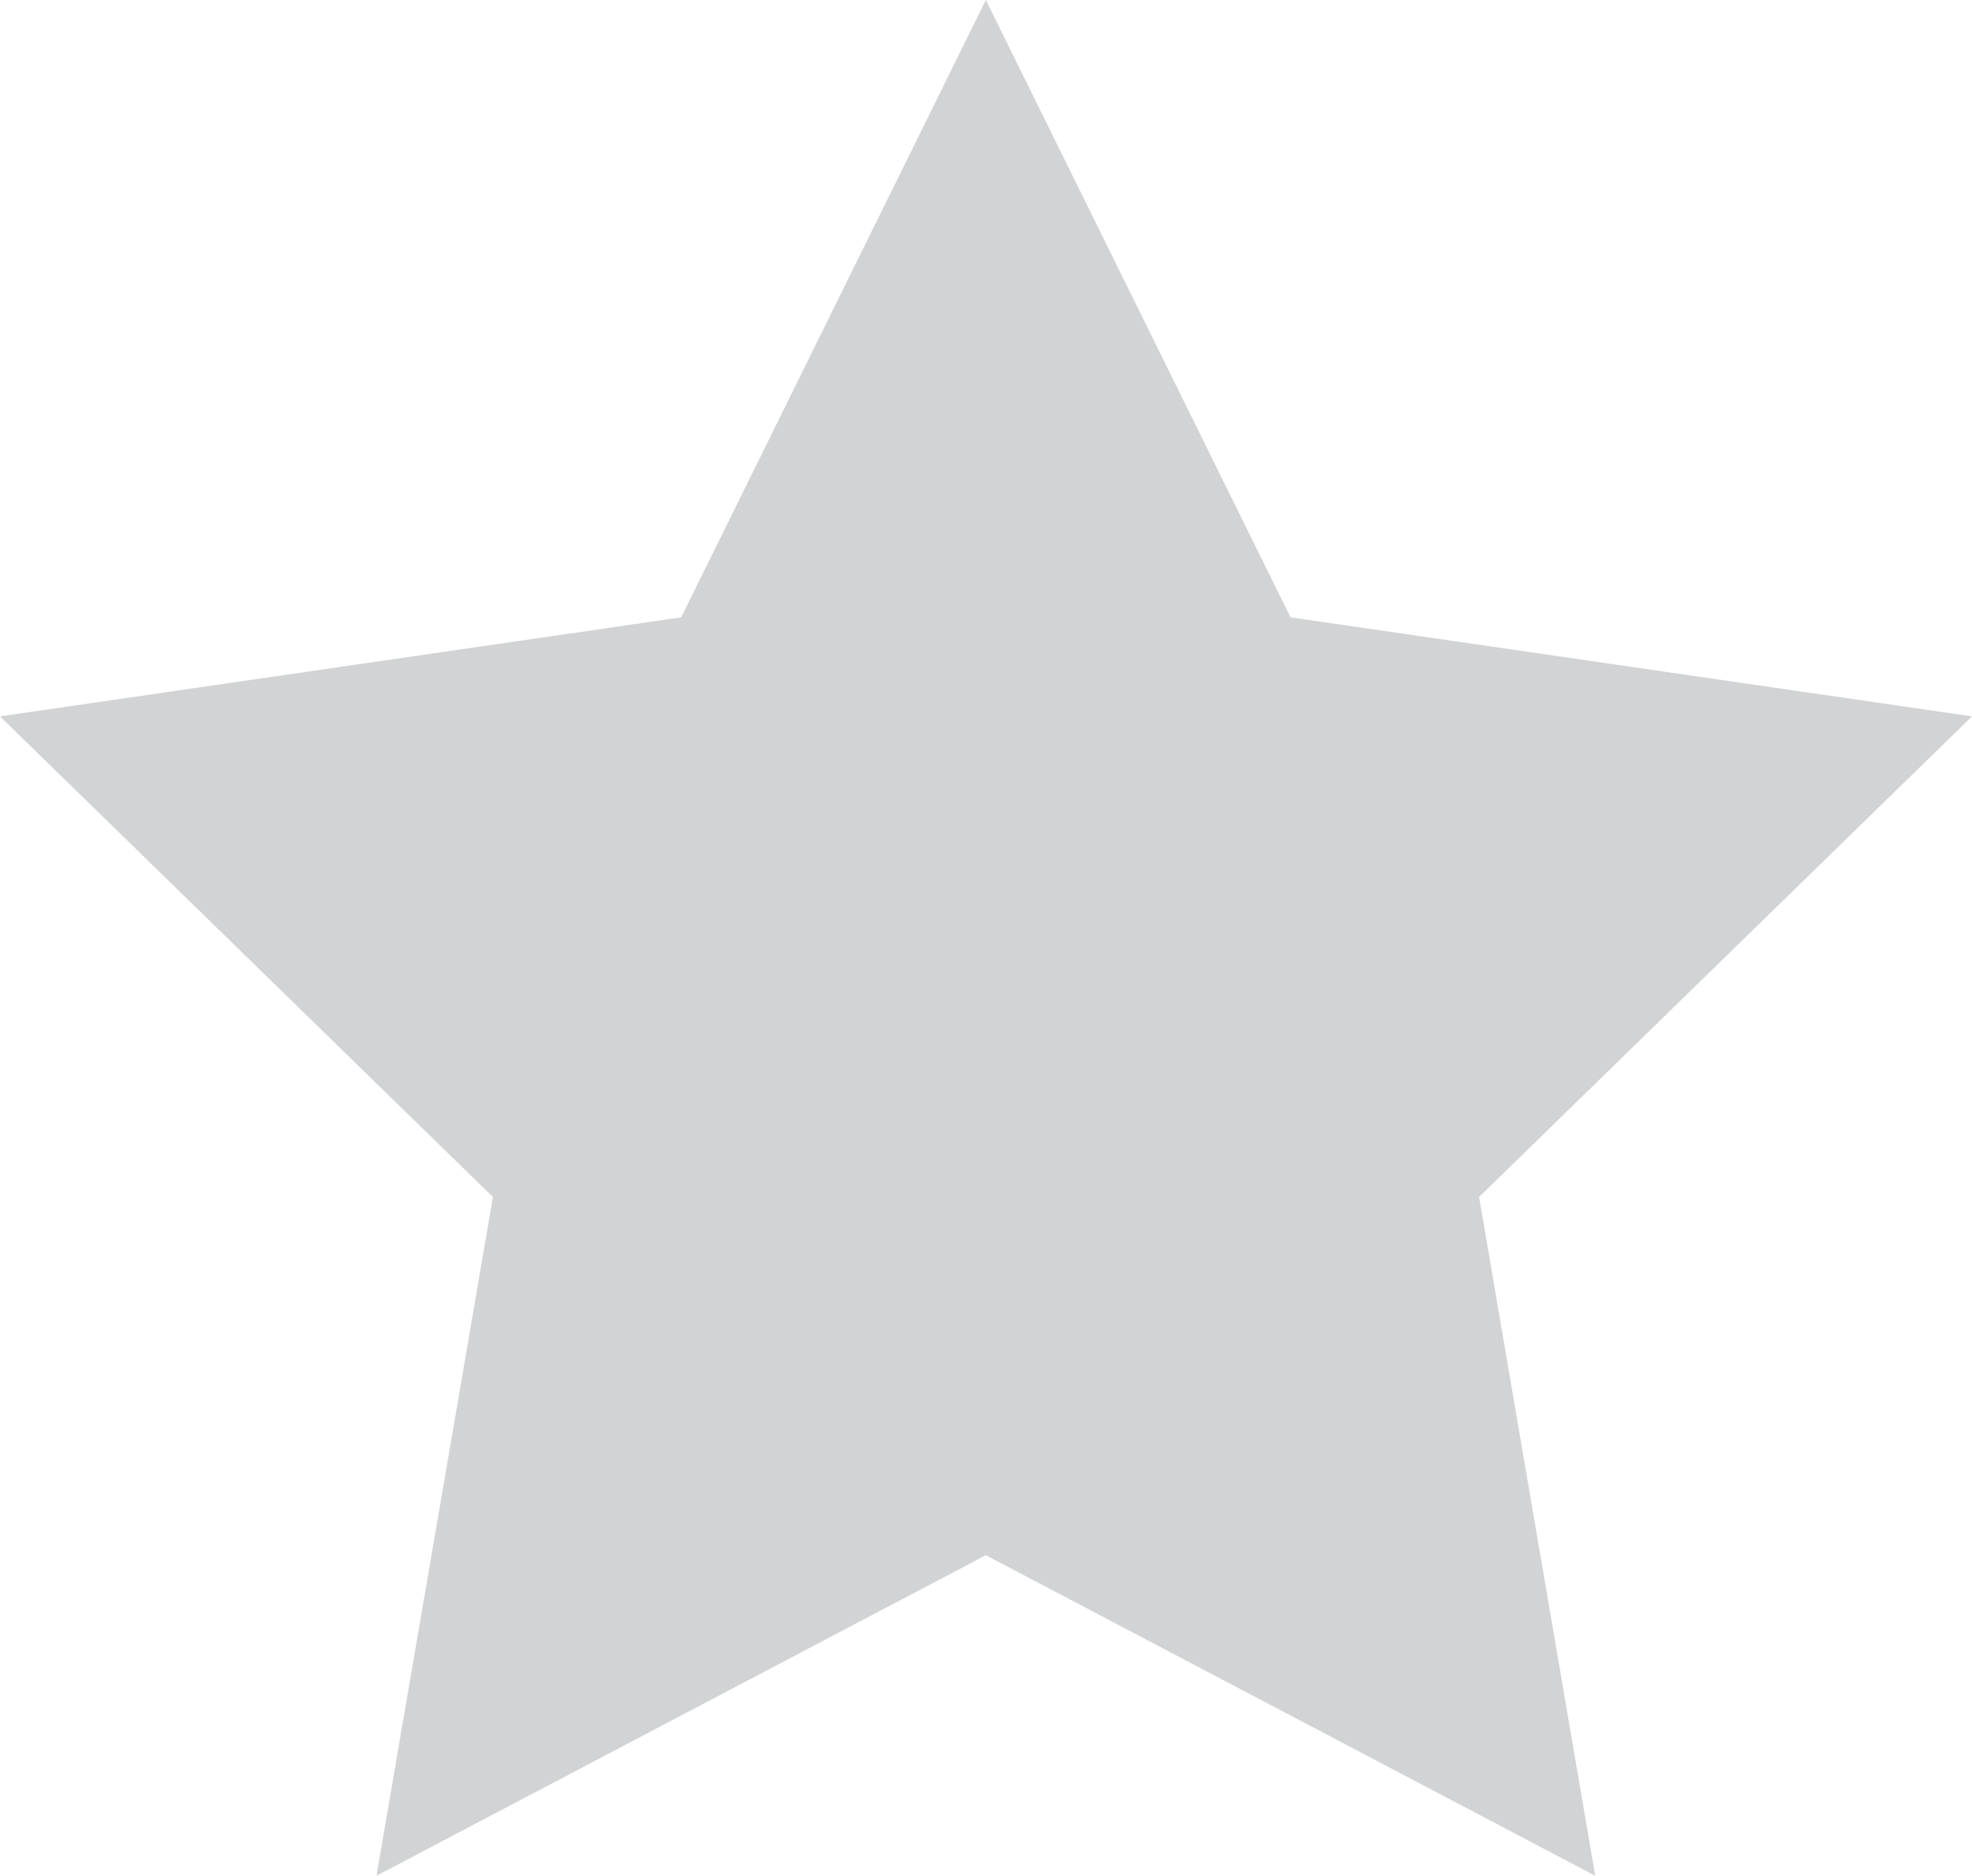 <?xml version="1.0" encoding="UTF-8"?>
<svg id="Layer_2" data-name="Layer 2" xmlns="http://www.w3.org/2000/svg" viewBox="0 0 62.33 59.28">
  <defs>
    <style>
      .cls-1 {
        fill: #d1d3d4;
      }
    </style>
  </defs>
  <g id="Layer_1-2" data-name="Layer 1">
    <polygon class="cls-1" points="31.16 0 40.79 19.51 62.33 22.64 46.75 37.83 50.42 59.28 31.16 49.15 11.9 59.28 15.58 37.83 0 22.64 21.53 19.51 31.16 0"/>
  </g>
</svg>